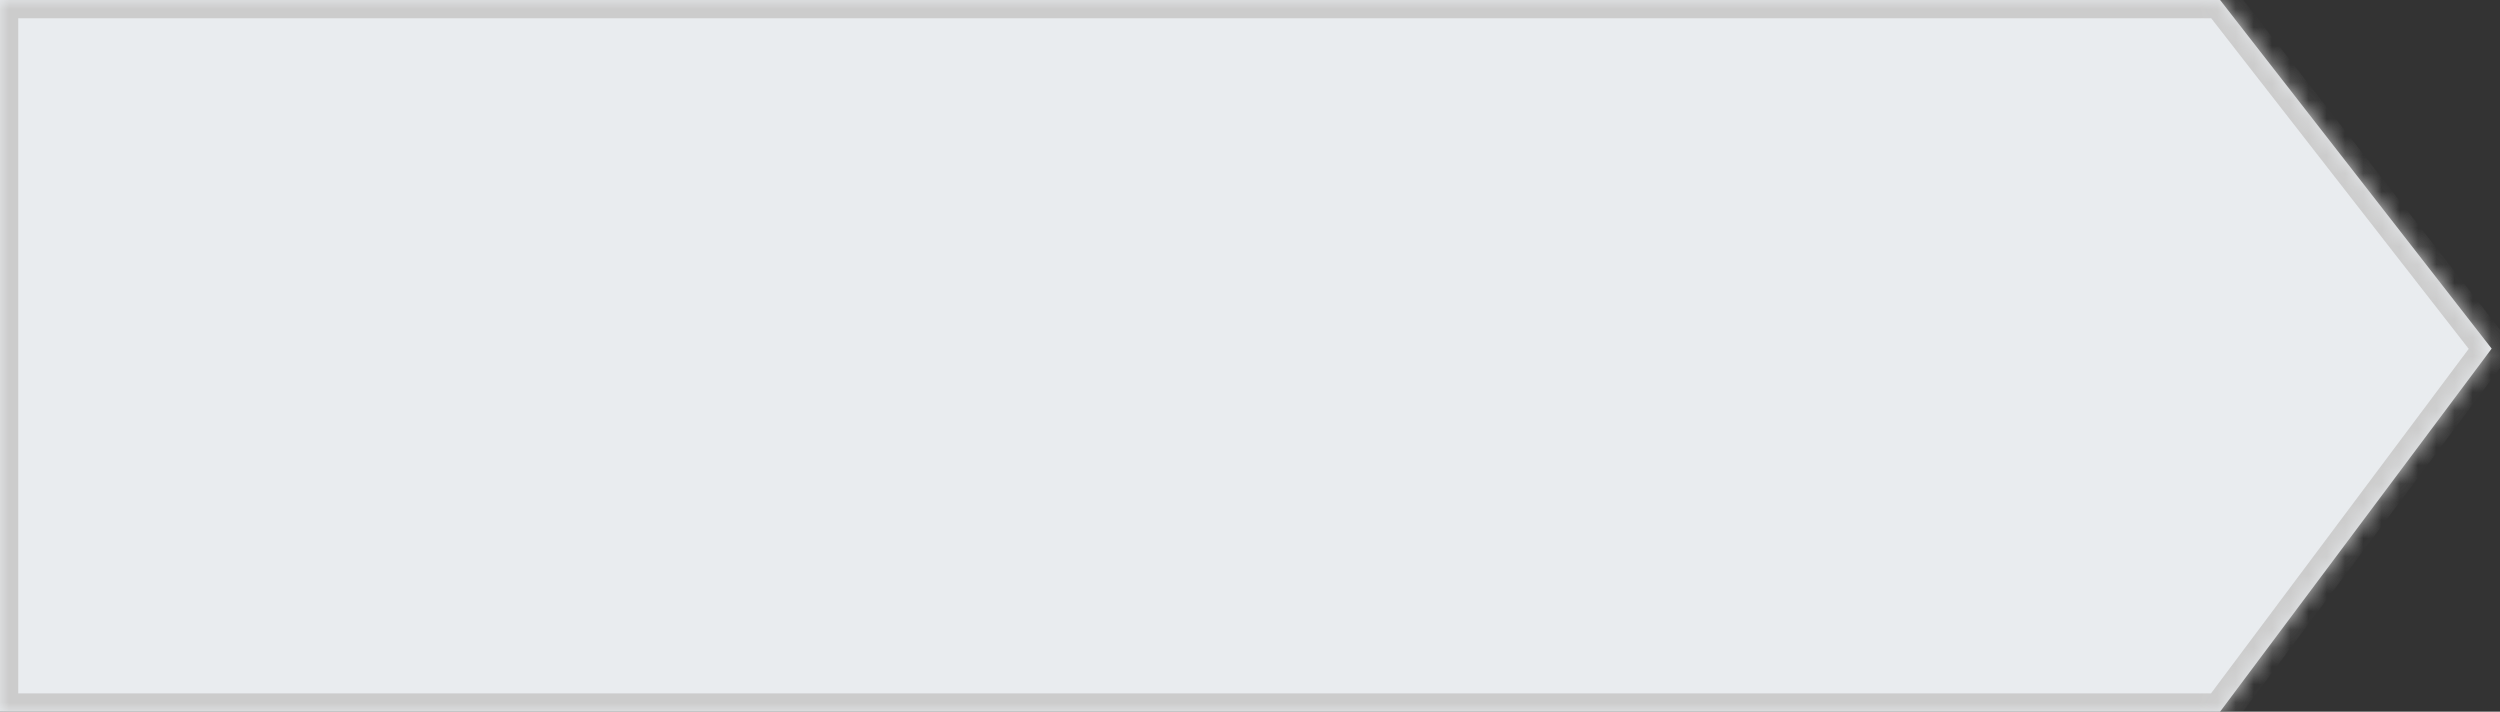 ﻿<?xml version="1.0" encoding="utf-8"?>
<svg version="1.1" xmlns:xlink="http://www.w3.org/1999/xlink" width="137px" height="39px" xmlns="http://www.w3.org/2000/svg">
  <rect width="100%" height="100%" fill="#333333" stroke="none"/>
  <defs>
    <mask fill="white" id="clip74">
      <path d="M 0 39  L 0 0  L 121.661 0  L 136.543 19.105  L 121.661 39  L 0 39  Z " fill-rule="evenodd" />
    </mask>
  </defs>
  <g transform="matrix(1 0 0 1 -1224 -144 )">
    <path d="M 0 39  L 0 0  L 121.661 0  L 136.543 19.105  L 121.661 39  L 0 39  Z " fill-rule="nonzero" fill="#e9ecef" stroke="none" transform="matrix(1 0 0 1 1224 144 )" />
    <path d="M 0 39  L 0 0  L 121.661 0  L 136.543 19.105  L 121.661 39  L 0 39  Z " stroke-width="2" stroke="#cccccc" fill="none" transform="matrix(1 0 0 1 1224 144 )" mask="url(#clip74)" />
  </g>
</svg>